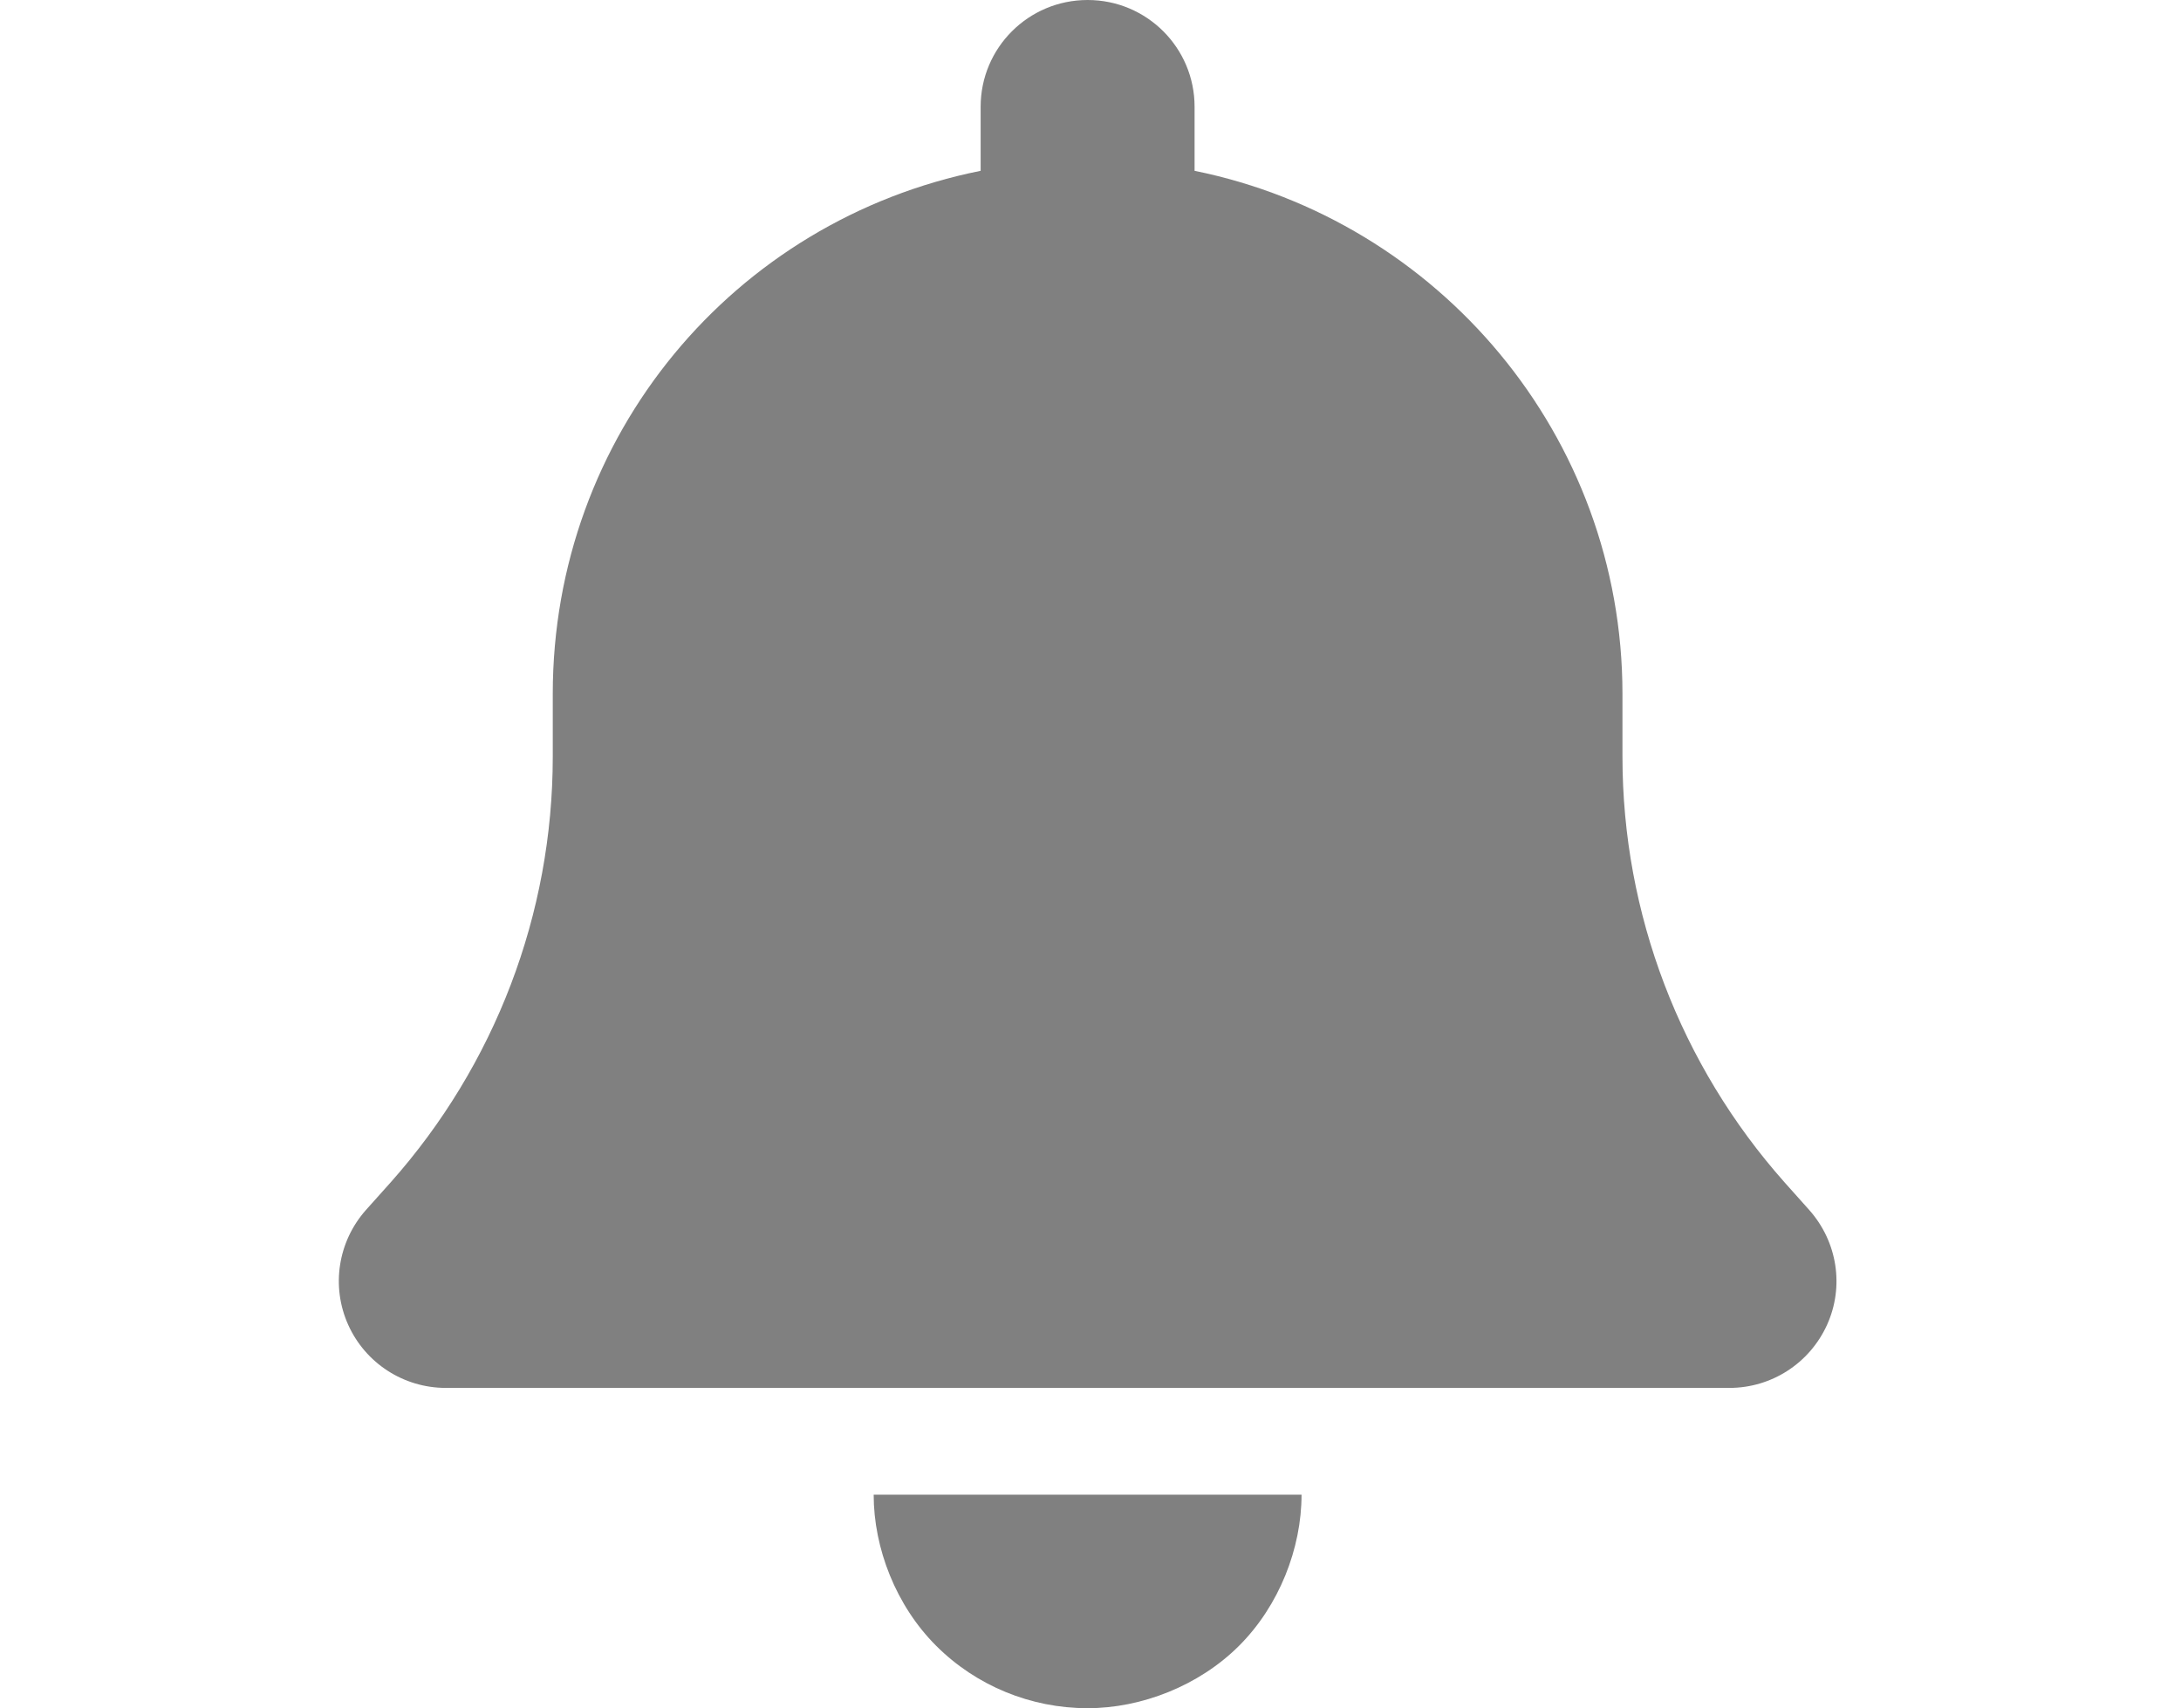 <?xml version="1.0" encoding="UTF-8" standalone="no"?><!DOCTYPE svg PUBLIC "-//W3C//DTD SVG 1.1//EN" "http://www.w3.org/Graphics/SVG/1.1/DTD/svg11.dtd"><svg width="100%" height="100%" viewBox="0 0 383 300" version="1.1" xmlns="http://www.w3.org/2000/svg" xmlns:xlink="http://www.w3.org/1999/xlink" xml:space="preserve" xmlns:serif="http://www.serif.com/" style="fill-rule:evenodd;clip-rule:evenodd;stroke-linejoin:round;stroke-miterlimit:2;"><path d="M209.777,18.749l0,11.251c42.852,8.689 75.139,46.524 75.139,91.875l0,11.016c0,27.597 10.156,54.14 28.471,74.765l4.344,4.864c4.93,5.565 6.164,13.417 3.11,20.156c-3.052,6.739 -9.744,11.073 -17.141,11.073l-225.416,0c-7.396,0 -14.105,-4.334 -17.135,-11.073c-3.03,-6.739 -1.818,-14.591 3.096,-20.156l4.354,-4.864c18.338,-20.625 28.47,-47.168 28.47,-74.765l0,-11.016c0,-45.351 31.758,-83.186 75.139,-91.875l0,-11.251c0,-10.353 8.395,-18.749 18.784,-18.749c10.391,0 18.785,8.396 18.785,18.749Zm-18.785,281.252c-9.979,0 -19.547,-3.925 -26.592,-10.957c-7.044,-7.031 -10.977,-17.109 -10.977,-26.543l75.138,0c0,9.434 -3.932,19.512 -10.977,26.543c-7.044,7.032 -17.14,10.957 -26.592,10.957Z" style="fill:#808080;fill-rule:nonzero;"/></svg>